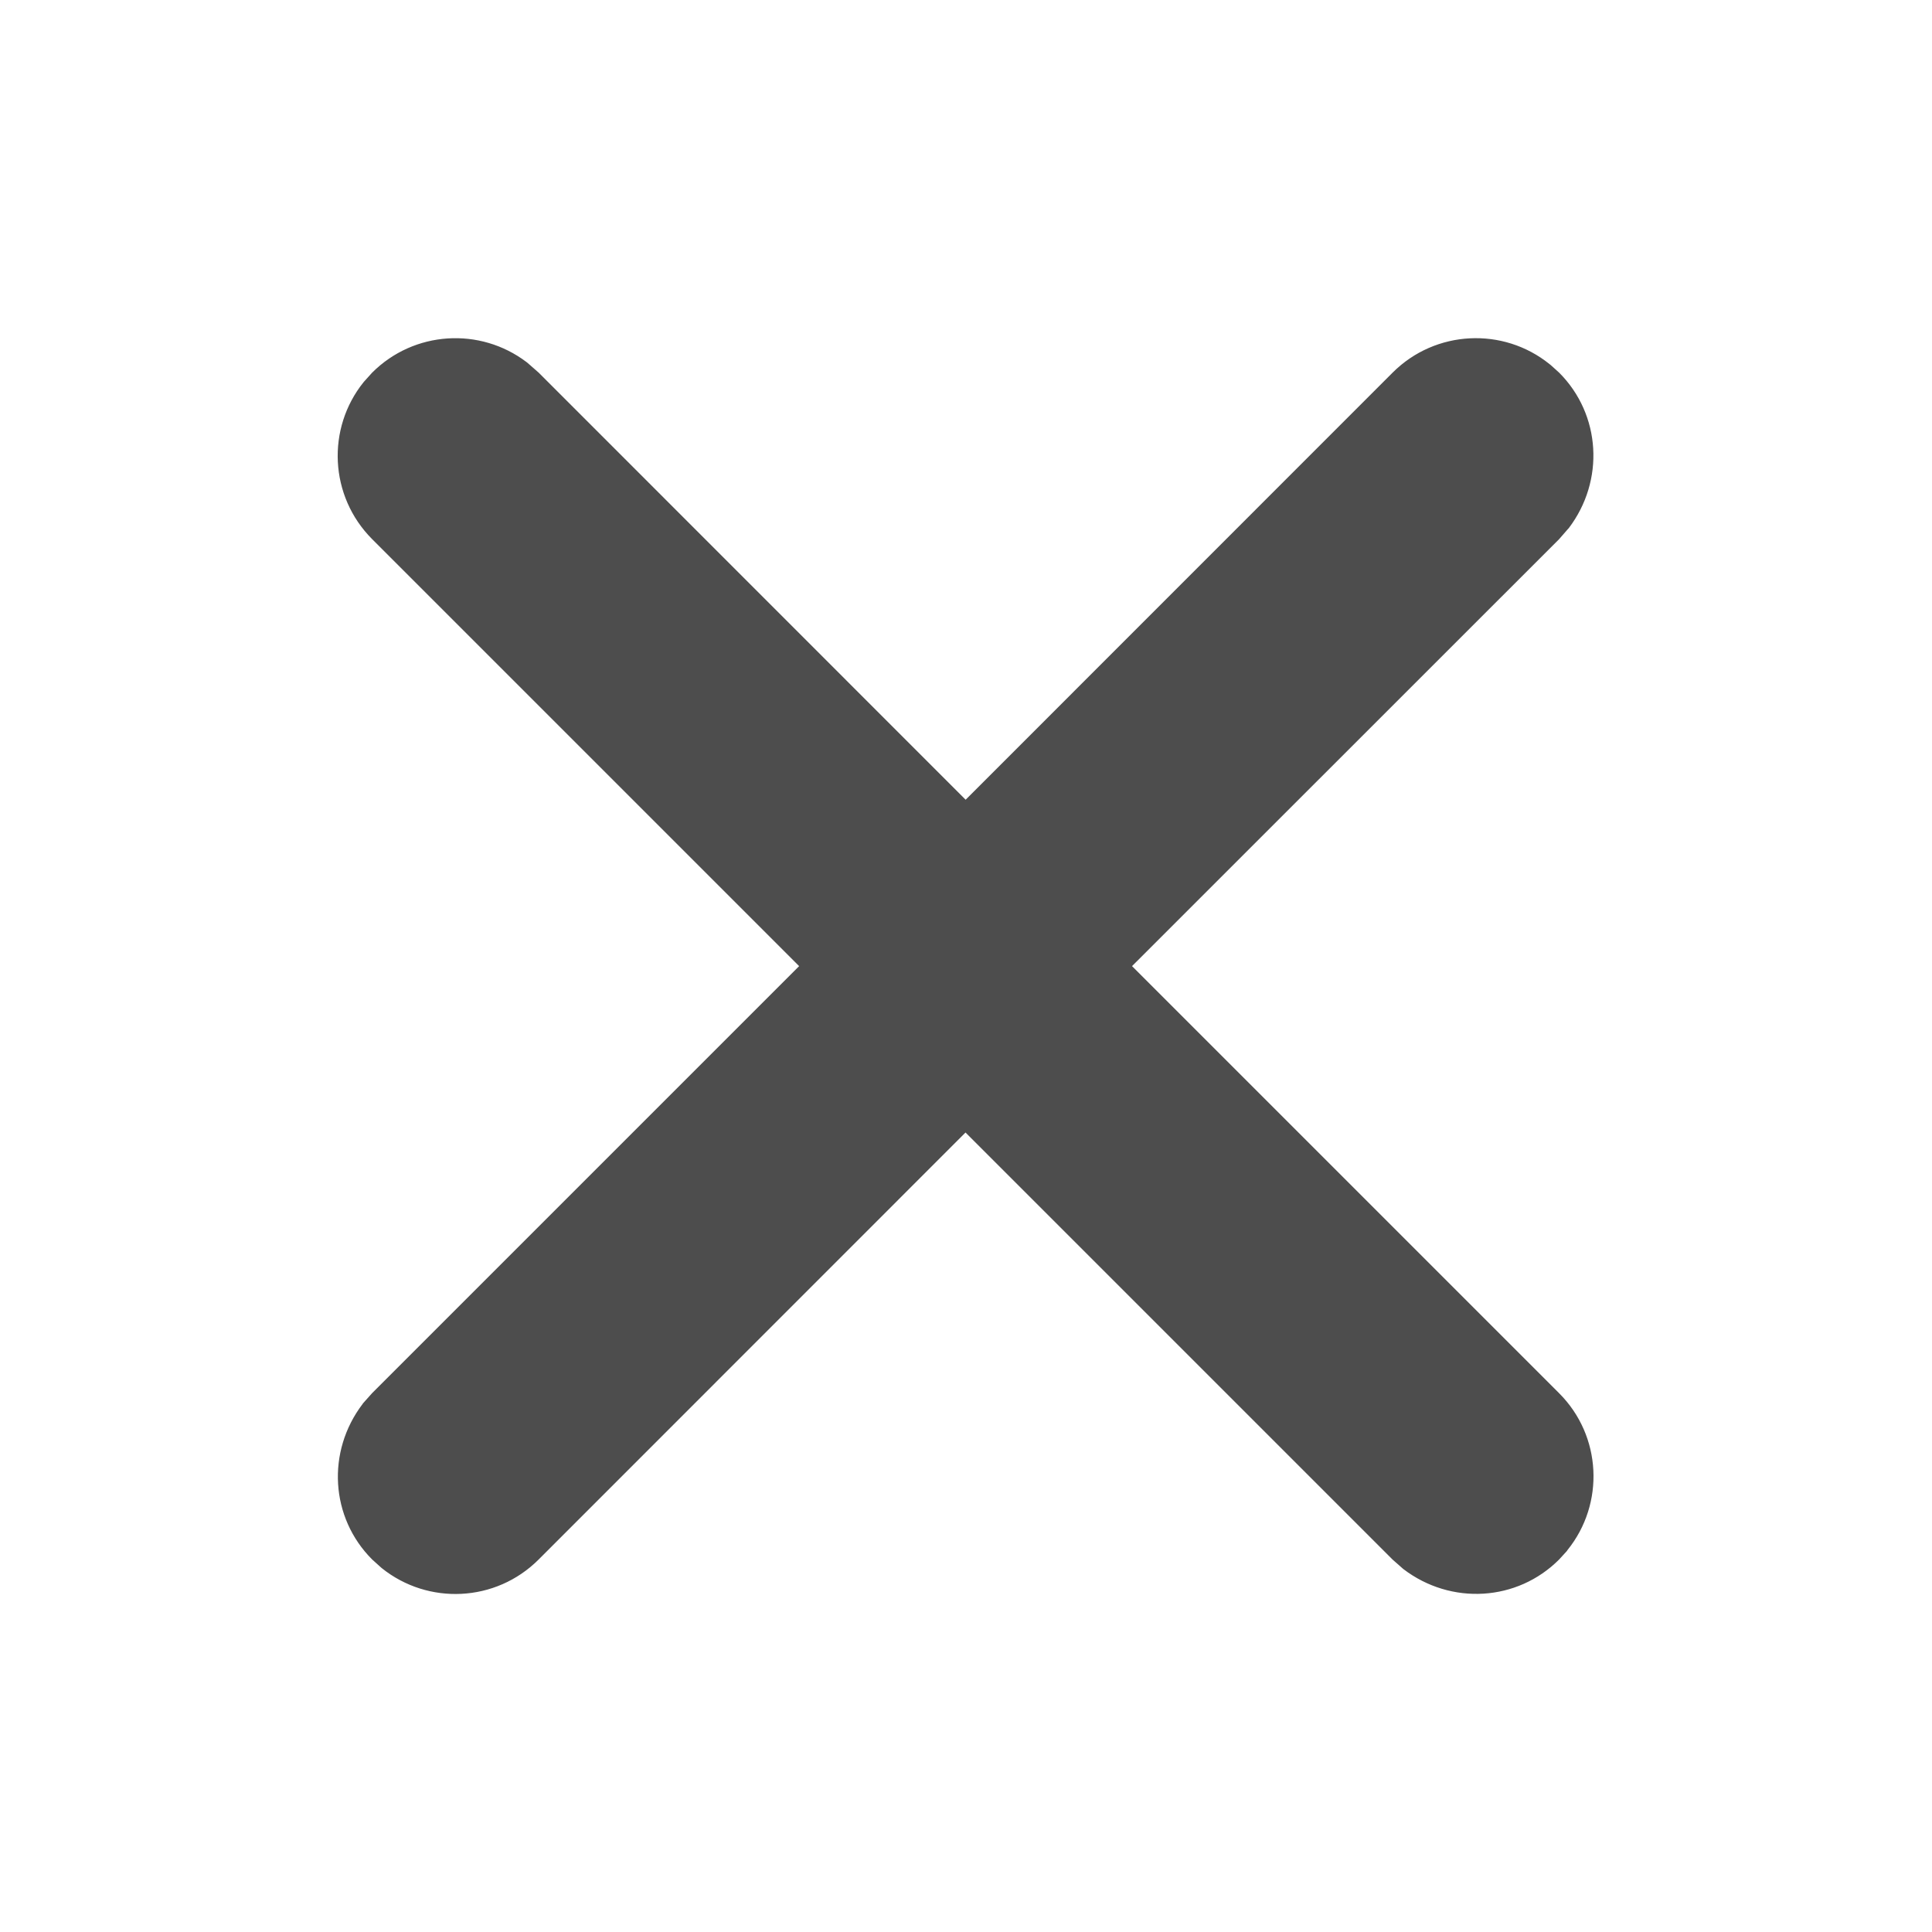 <svg width="16" height="16" viewBox="0 0 16 16" fill="none" xmlns="http://www.w3.org/2000/svg">
<path fill-rule="evenodd" clip-rule="evenodd" d="M3.082 3.086C3.428 2.74 3.975 2.706 4.361 2.999L4.372 3.008L4.461 3.086L7.997 6.623L11.533 3.086C11.888 2.731 12.45 2.707 12.832 3.015L12.841 3.022L12.912 3.086C13.259 3.433 13.291 3.981 12.991 4.375L12.986 4.38L12.912 4.465L9.375 8.001L12.911 11.537C13.267 11.892 13.29 12.454 12.982 12.836L12.976 12.845L12.912 12.915C12.565 13.263 12.017 13.295 11.623 12.995L11.617 12.99L11.533 12.916L7.996 9.379L4.461 12.915C4.105 13.271 3.544 13.294 3.161 12.986L3.153 12.979L3.082 12.915C2.735 12.568 2.703 12.021 3.003 11.627L3.007 11.621L3.082 11.537L6.618 8.001L3.082 4.465C2.727 4.109 2.703 3.548 3.011 3.165L3.018 3.157L3.082 3.086Z" fill="#4D4D4D"/>
</svg>

